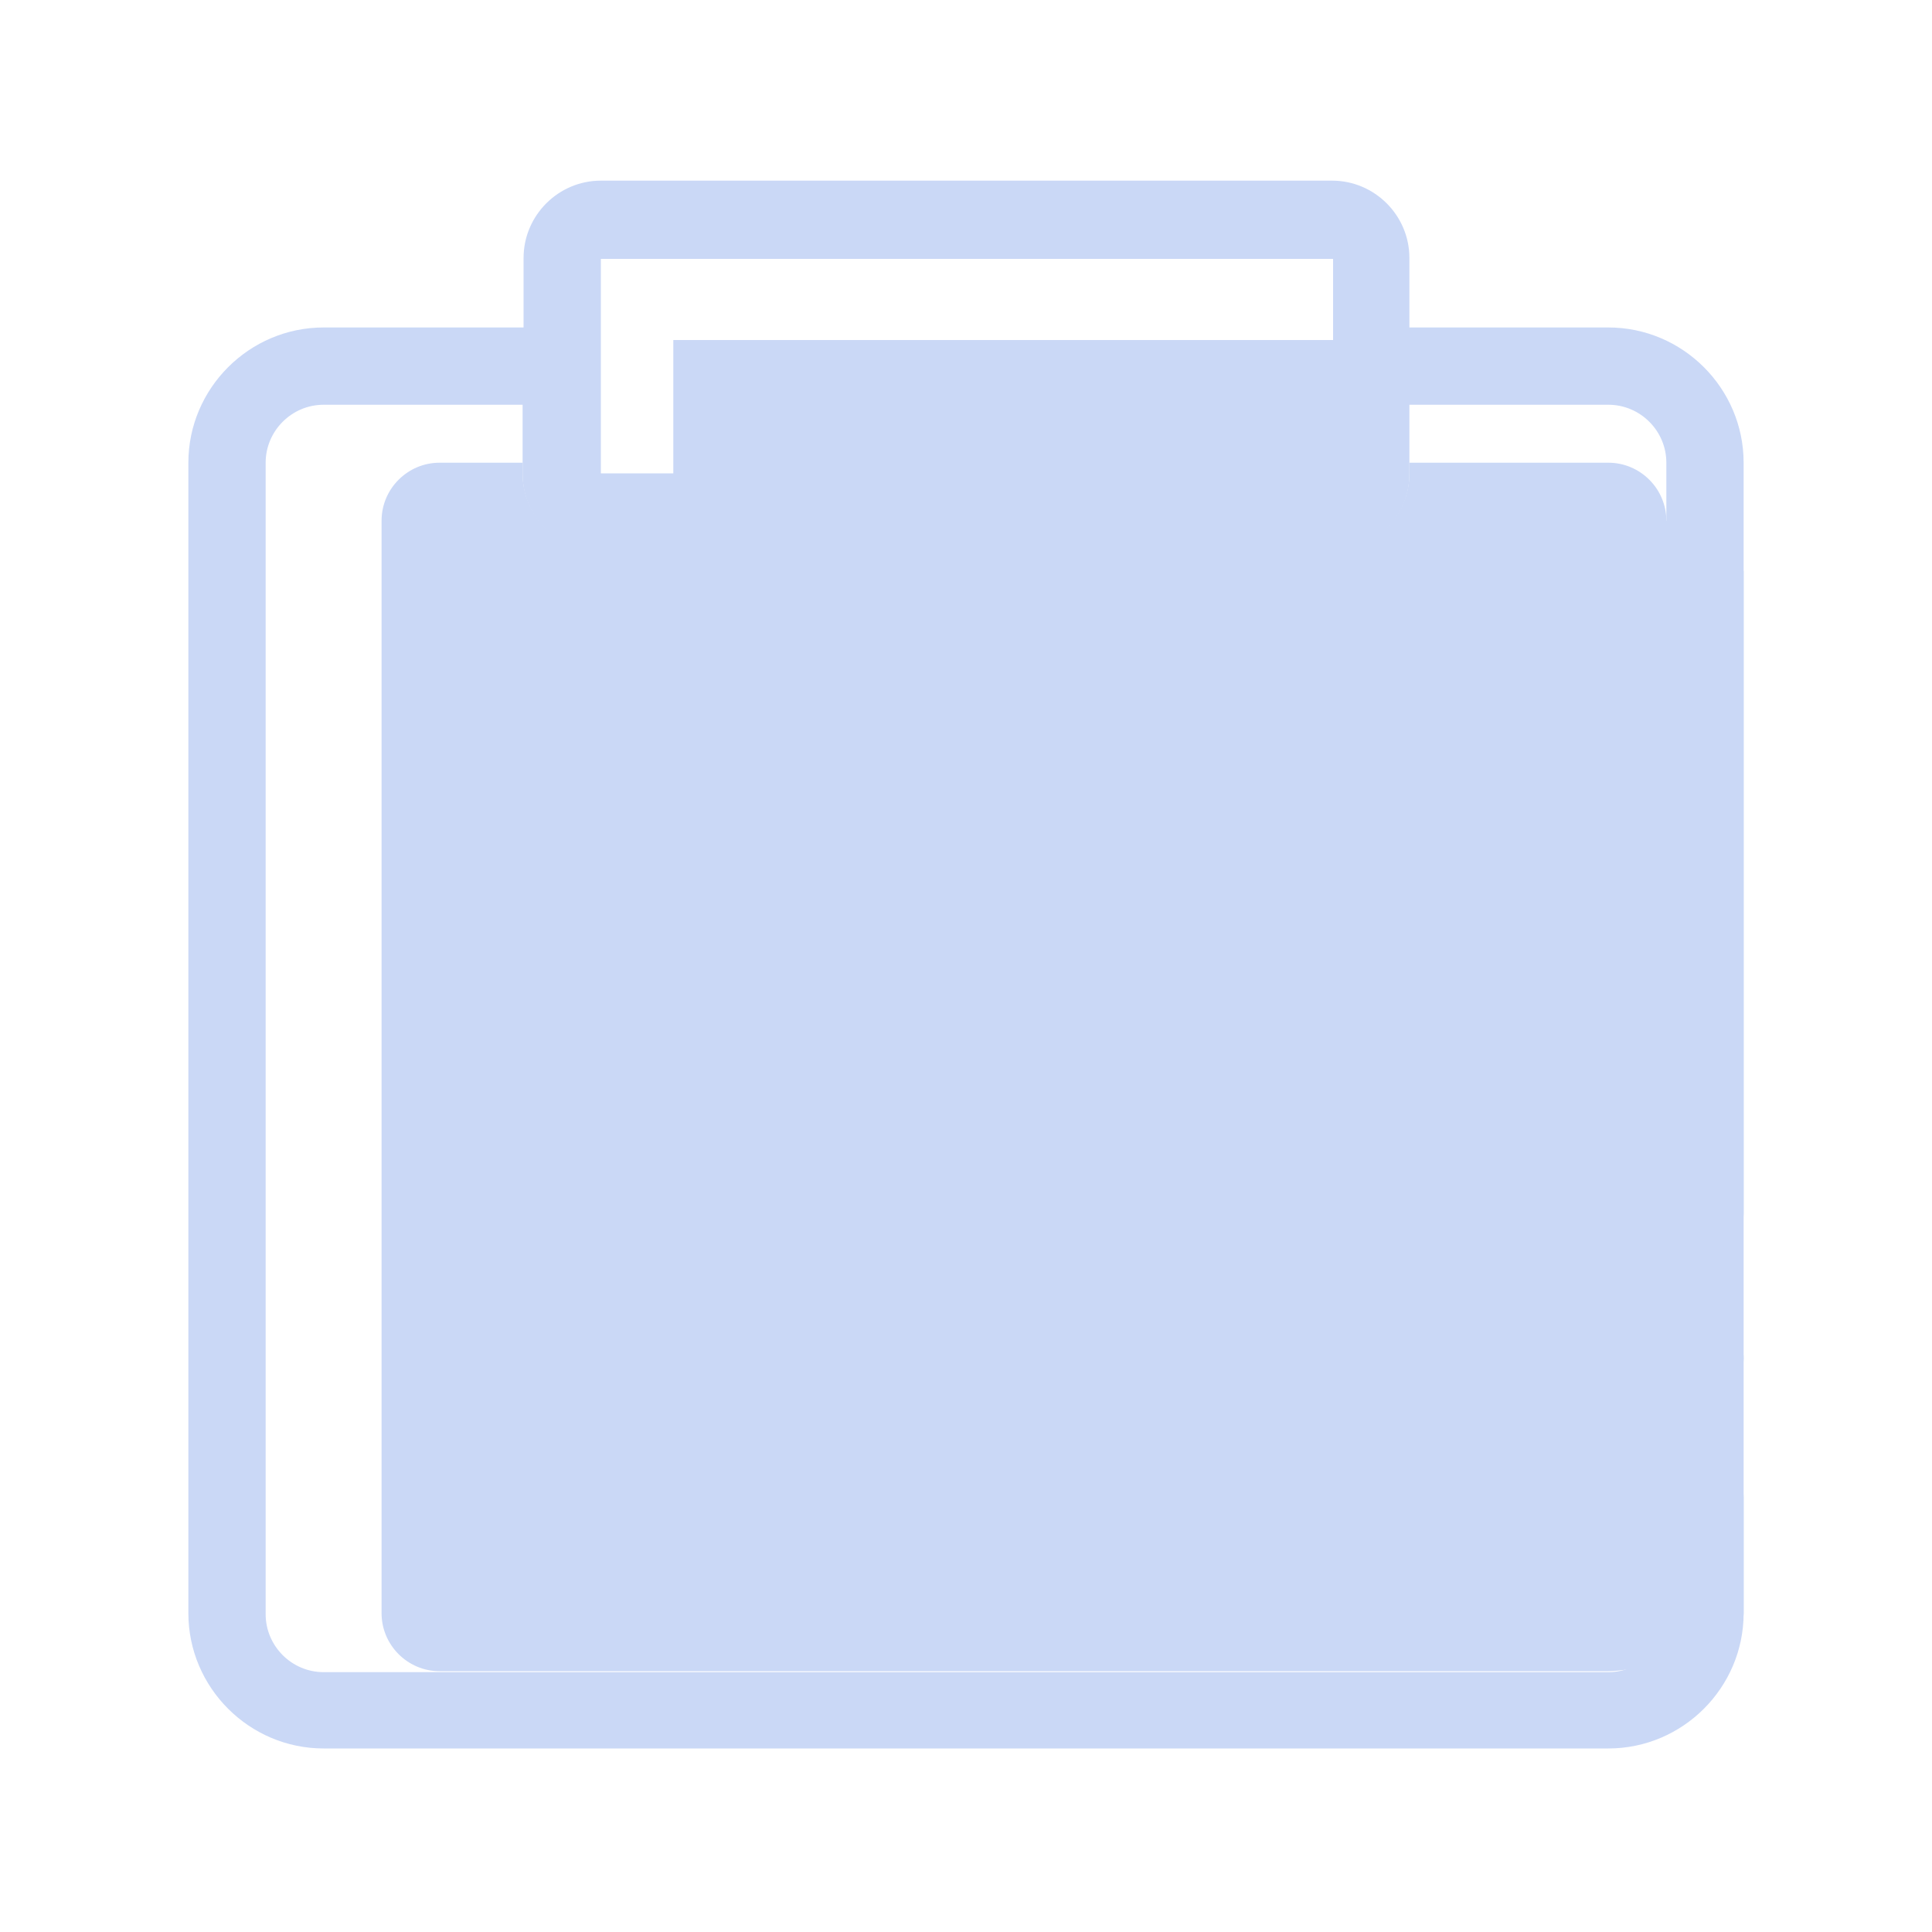 <?xml version="1.0" standalone="no"?><!DOCTYPE svg PUBLIC "-//W3C//DTD SVG 1.1//EN" "http://www.w3.org/Graphics/SVG/1.1/DTD/svg11.dtd"><svg t="1557212710673" class="icon" style="" viewBox="0 0 1024 1024" version="1.1" xmlns="http://www.w3.org/2000/svg" p-id="11173" xmlns:xlink="http://www.w3.org/1999/xlink" width="48" height="48"><defs><style type="text/css"></style></defs><path d="M744.448 232.448v24.576L727.04 271.36l-22.528 17.408H356.864V180.224h388.096l-0.512 52.224c0-0.512 0-0.512 0 0" fill="#cad8f6" p-id="11174"></path><path d="M924.16 855.04c0 16.896-54.784 30.72-71.68 30.72h-619.52c-16.896 0-30.72-13.824-30.72-30.72V275.968c0-16.896 13.824-30.72 30.72-30.72h44.032V250.88c0 22.528 18.432 40.96 40.96 40.96h388.096c22.528 0 40.96-18.432 40.96-40.96v-5.632h105.472c16.896 0 30.72 13.824 30.72 30.72l40.96 26.624V855.04z" fill="#cad8f6" p-id="11175"></path><path d="M903.68 719.872m-20.48 0a20.48 20.48 0 1 0 40.96 0 20.48 20.48 0 1 0-40.96 0Z" fill="#cad8f6" p-id="11176"></path><path d="M903.68 773.632c-11.264 0-20.48 9.216-20.48 20.48v61.44c0 16.896-13.824 30.72-30.72 30.72h-680.96c-16.896 0-30.72-13.824-30.72-30.72V245.248c0-16.896 13.824-30.72 30.72-30.72h105.472v36.864c0 22.528 18.432 40.96 40.96 40.96h388.096c22.528 0 40.96-18.432 40.96-40.96v-36.864h105.472c16.896 0 30.72 13.824 30.72 30.72v397.824c0 11.264 9.216 20.48 20.48 20.48s20.48-9.216 20.48-20.48V245.248c0-39.424-32.256-71.68-71.68-71.68h-105.472v-36.864c0-22.528-18.432-40.96-40.96-40.96H318.464c-22.528 0-40.96 18.432-40.96 40.96v36.864H171.52c-39.424 0-71.68 32.256-71.68 71.68V855.04c0 39.424 32.256 71.68 71.68 71.68h680.96c39.424 0 71.68-32.256 71.68-71.68v-61.44c0-10.752-9.216-19.968-20.48-19.968zM318.464 137.216H706.56V250.88H318.464V137.216z" fill="#cad8f6" p-id="11177"></path><path d="M751.616 401.92l-290.304 290.304-143.36-143.36c-8.192-8.192-20.992-8.192-29.184 0-8.192 8.192-8.192 20.992 0 29.184l143.36 143.36c8.192 8.192 18.432 11.776 29.184 11.776 10.24 0 20.992-4.096 29.184-11.776l290.304-290.304c8.192-8.192 8.192-20.992 0-29.184-8.192-8.192-20.992-8.192-29.184 0z" fill="#cad8f6" p-id="11178"></path></svg>